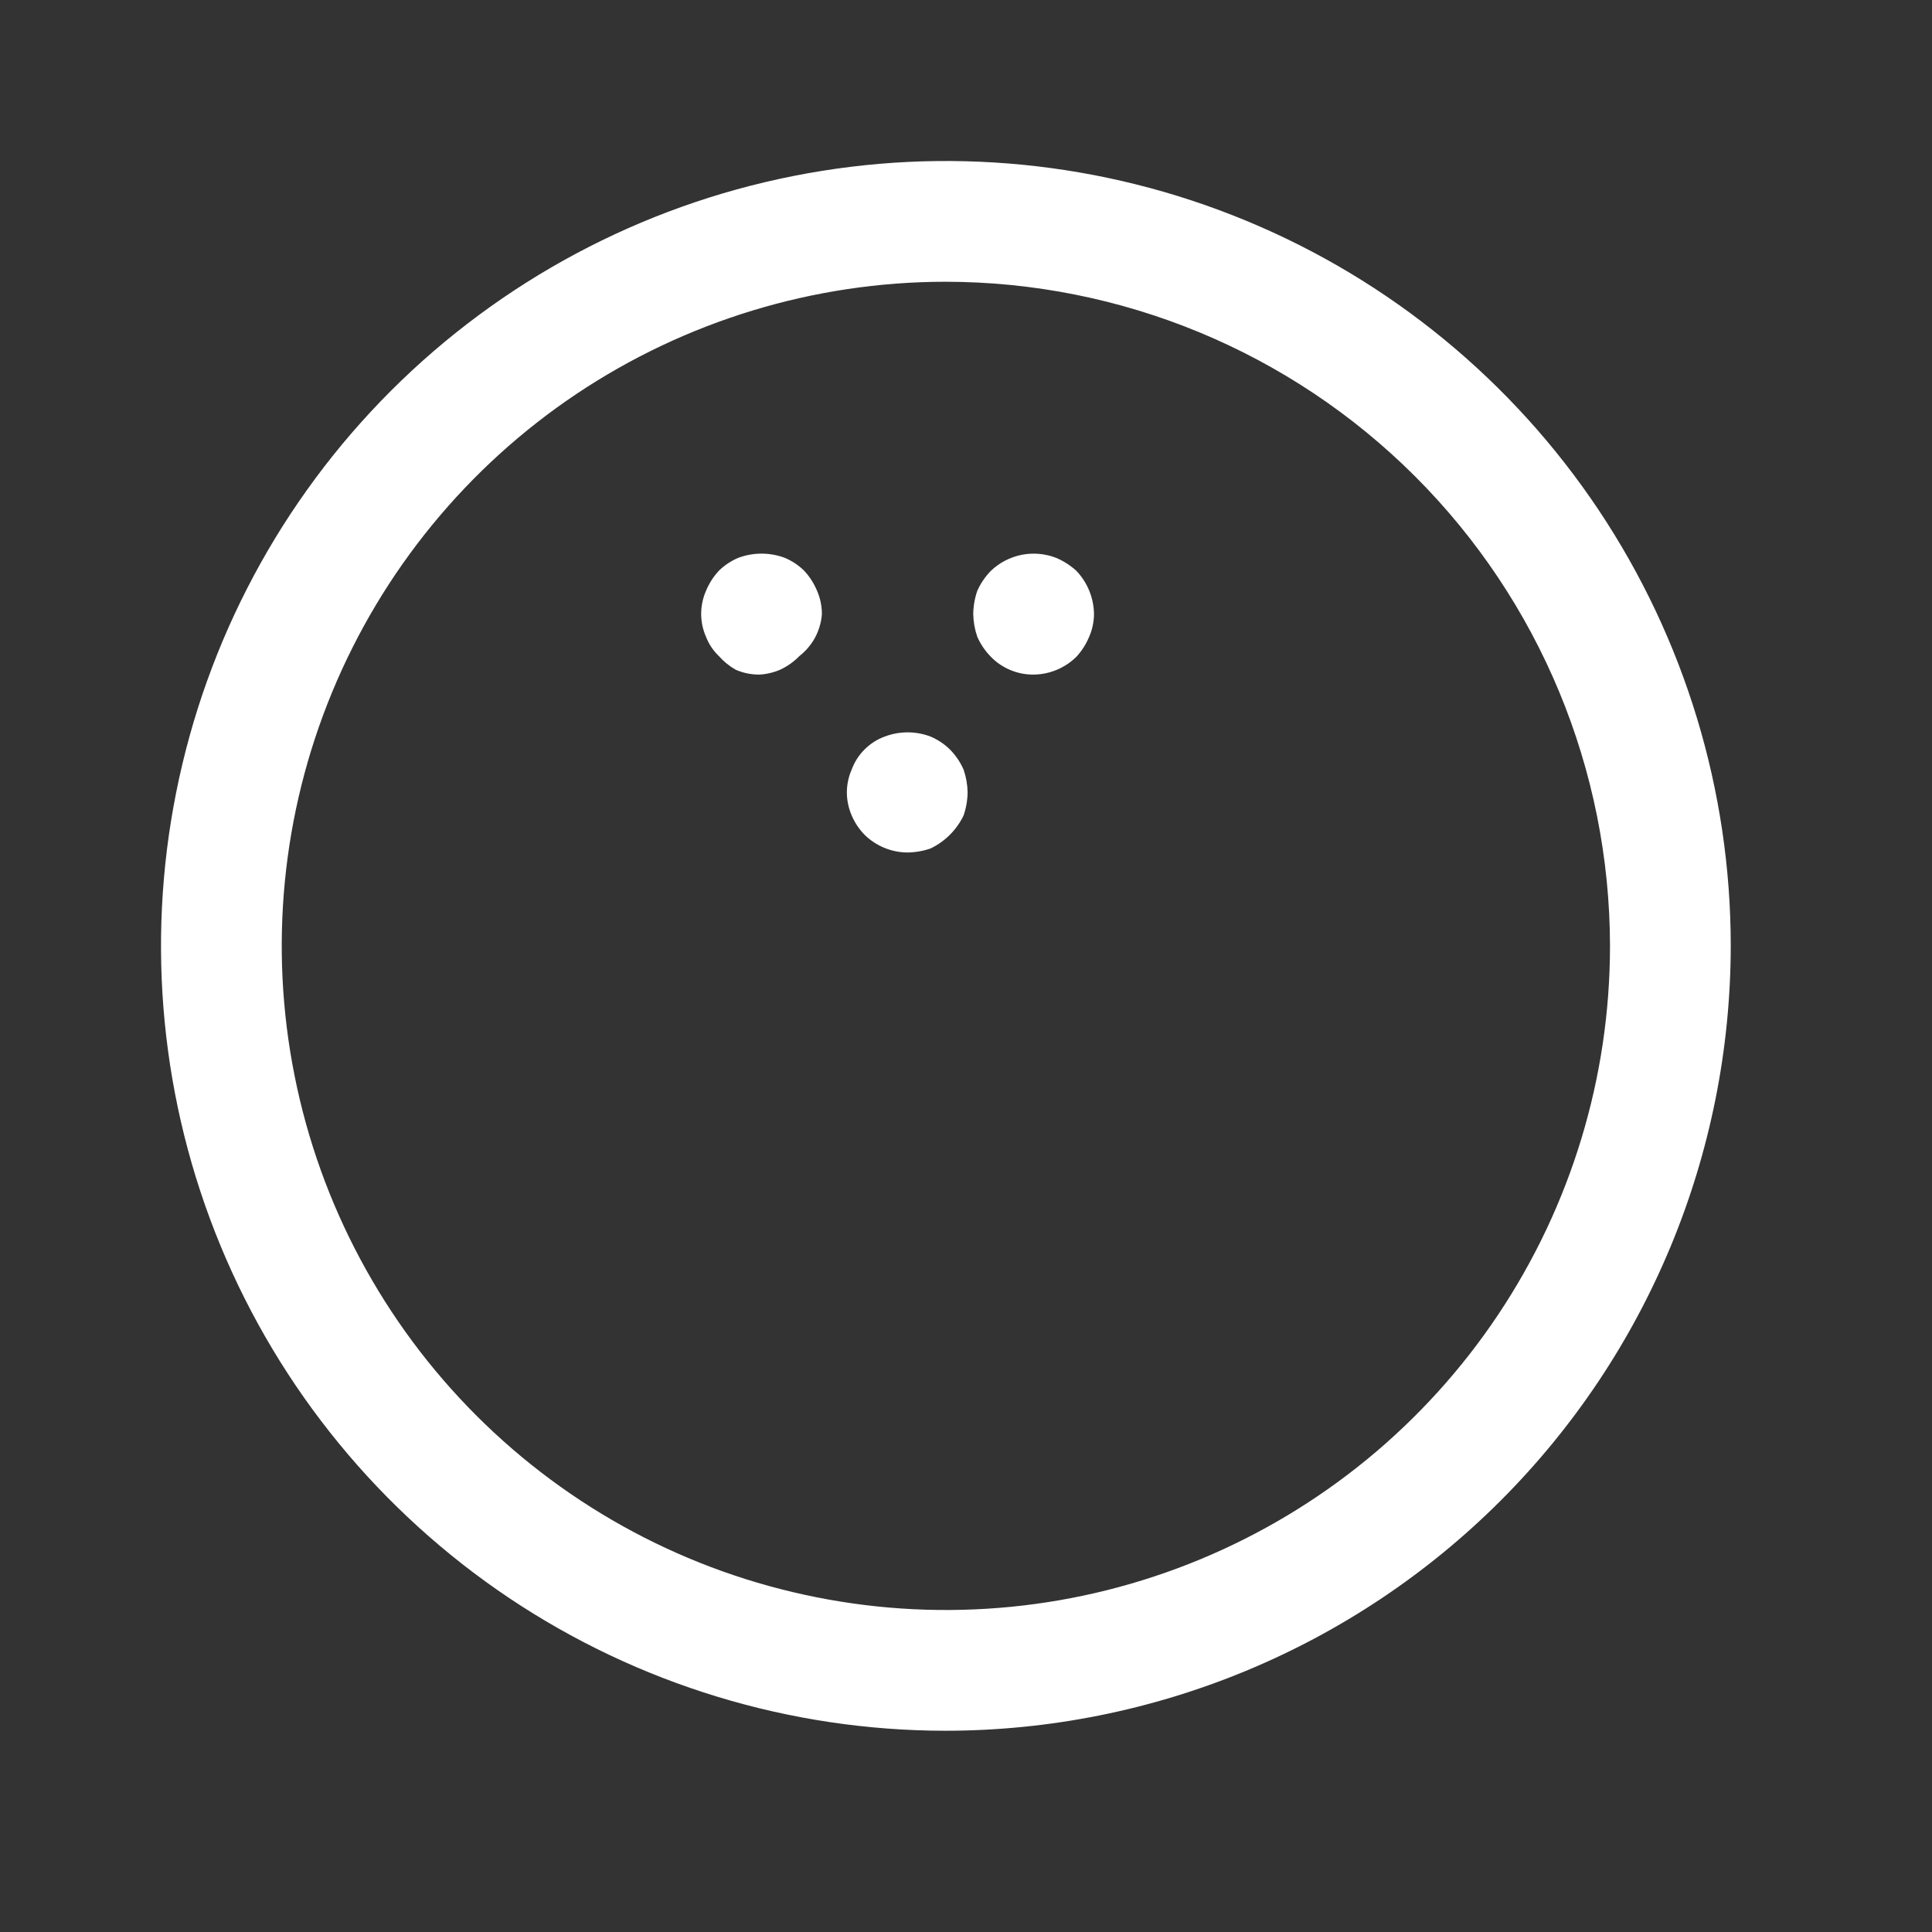<svg width="24" height="24" viewBox="0 0 24 24" fill="none" xmlns="http://www.w3.org/2000/svg">
<rect x="0" y="0" width="24" height="24" fill="#333333" stroke="none"/>
<path d="M9.43 8.38C9.33 8.38 9.231 8.36 9.14 8.32C9.061 8.275 8.99 8.218 8.93 8.15C8.86 8.083 8.805 8.001 8.77 7.91C8.731 7.822 8.711 7.726 8.71 7.63C8.71 7.53 8.73 7.431 8.77 7.34C8.808 7.248 8.862 7.163 8.93 7.09C8.999 7.022 9.081 6.968 9.17 6.93C9.357 6.86 9.563 6.86 9.75 6.93C9.839 6.968 9.921 7.022 9.99 7.09C10.058 7.163 10.112 7.248 10.15 7.34C10.19 7.431 10.21 7.53 10.21 7.63C10.202 7.731 10.173 7.83 10.125 7.92C10.077 8.009 10.01 8.088 9.93 8.15C9.861 8.221 9.78 8.278 9.69 8.32C9.608 8.355 9.52 8.376 9.43 8.38Z" fill="white"/>
<path d="M12.84 8.38C12.741 8.381 12.644 8.362 12.553 8.324C12.461 8.286 12.379 8.231 12.31 8.16C12.239 8.088 12.181 8.003 12.14 7.91C12.109 7.82 12.092 7.725 12.09 7.63C12.091 7.531 12.108 7.433 12.14 7.34C12.181 7.247 12.239 7.163 12.31 7.09C12.416 6.989 12.548 6.921 12.692 6.892C12.835 6.864 12.984 6.877 13.12 6.93C13.212 6.969 13.296 7.023 13.37 7.09C13.509 7.235 13.588 7.429 13.59 7.63C13.589 7.726 13.569 7.822 13.53 7.91C13.492 8.002 13.438 8.087 13.37 8.16C13.228 8.299 13.038 8.378 12.84 8.38Z" fill="white"/>
<path d="M11.27 10.59C11.072 10.588 10.882 10.509 10.74 10.37C10.672 10.3 10.618 10.219 10.58 10.13C10.54 10.038 10.52 9.94 10.52 9.84C10.521 9.743 10.541 9.648 10.58 9.56C10.614 9.466 10.669 9.381 10.74 9.31C10.811 9.239 10.896 9.184 10.99 9.15C11.174 9.08 11.376 9.08 11.56 9.15C11.649 9.188 11.731 9.242 11.8 9.31C11.871 9.382 11.929 9.467 11.97 9.56C12.001 9.65 12.018 9.745 12.02 9.84C12.019 9.939 12.002 10.037 11.97 10.13C11.884 10.309 11.739 10.454 11.56 10.54C11.467 10.572 11.369 10.589 11.27 10.59Z" fill="white"/>
<path d="M11.74 21.5C9.812 21.498 7.928 20.924 6.326 19.852C4.724 18.779 3.476 17.256 2.739 15.474C2.003 13.693 1.811 11.732 2.189 9.842C2.566 7.951 3.495 6.215 4.859 4.852C6.223 3.49 7.961 2.562 9.852 2.187C11.743 1.811 13.703 2.005 15.483 2.743C17.265 3.481 18.787 4.731 19.858 6.334C20.928 7.937 21.5 9.822 21.5 11.75C21.497 14.337 20.468 16.817 18.638 18.645C16.808 20.473 14.327 21.5 11.74 21.5ZM11.74 3.5C10.109 3.502 8.515 3.988 7.159 4.895C5.804 5.803 4.748 7.092 4.125 8.6C3.502 10.107 3.34 11.766 3.66 13.366C3.979 14.965 4.766 16.434 5.92 17.587C7.074 18.74 8.544 19.525 10.144 19.842C11.744 20.16 13.402 19.996 14.909 19.371C16.416 18.746 17.704 17.689 18.61 16.332C19.516 14.976 20 13.381 20 11.75C19.997 9.561 19.126 7.463 17.577 5.916C16.028 4.369 13.929 3.5 11.74 3.5Z" fill="white"/>
</svg>
